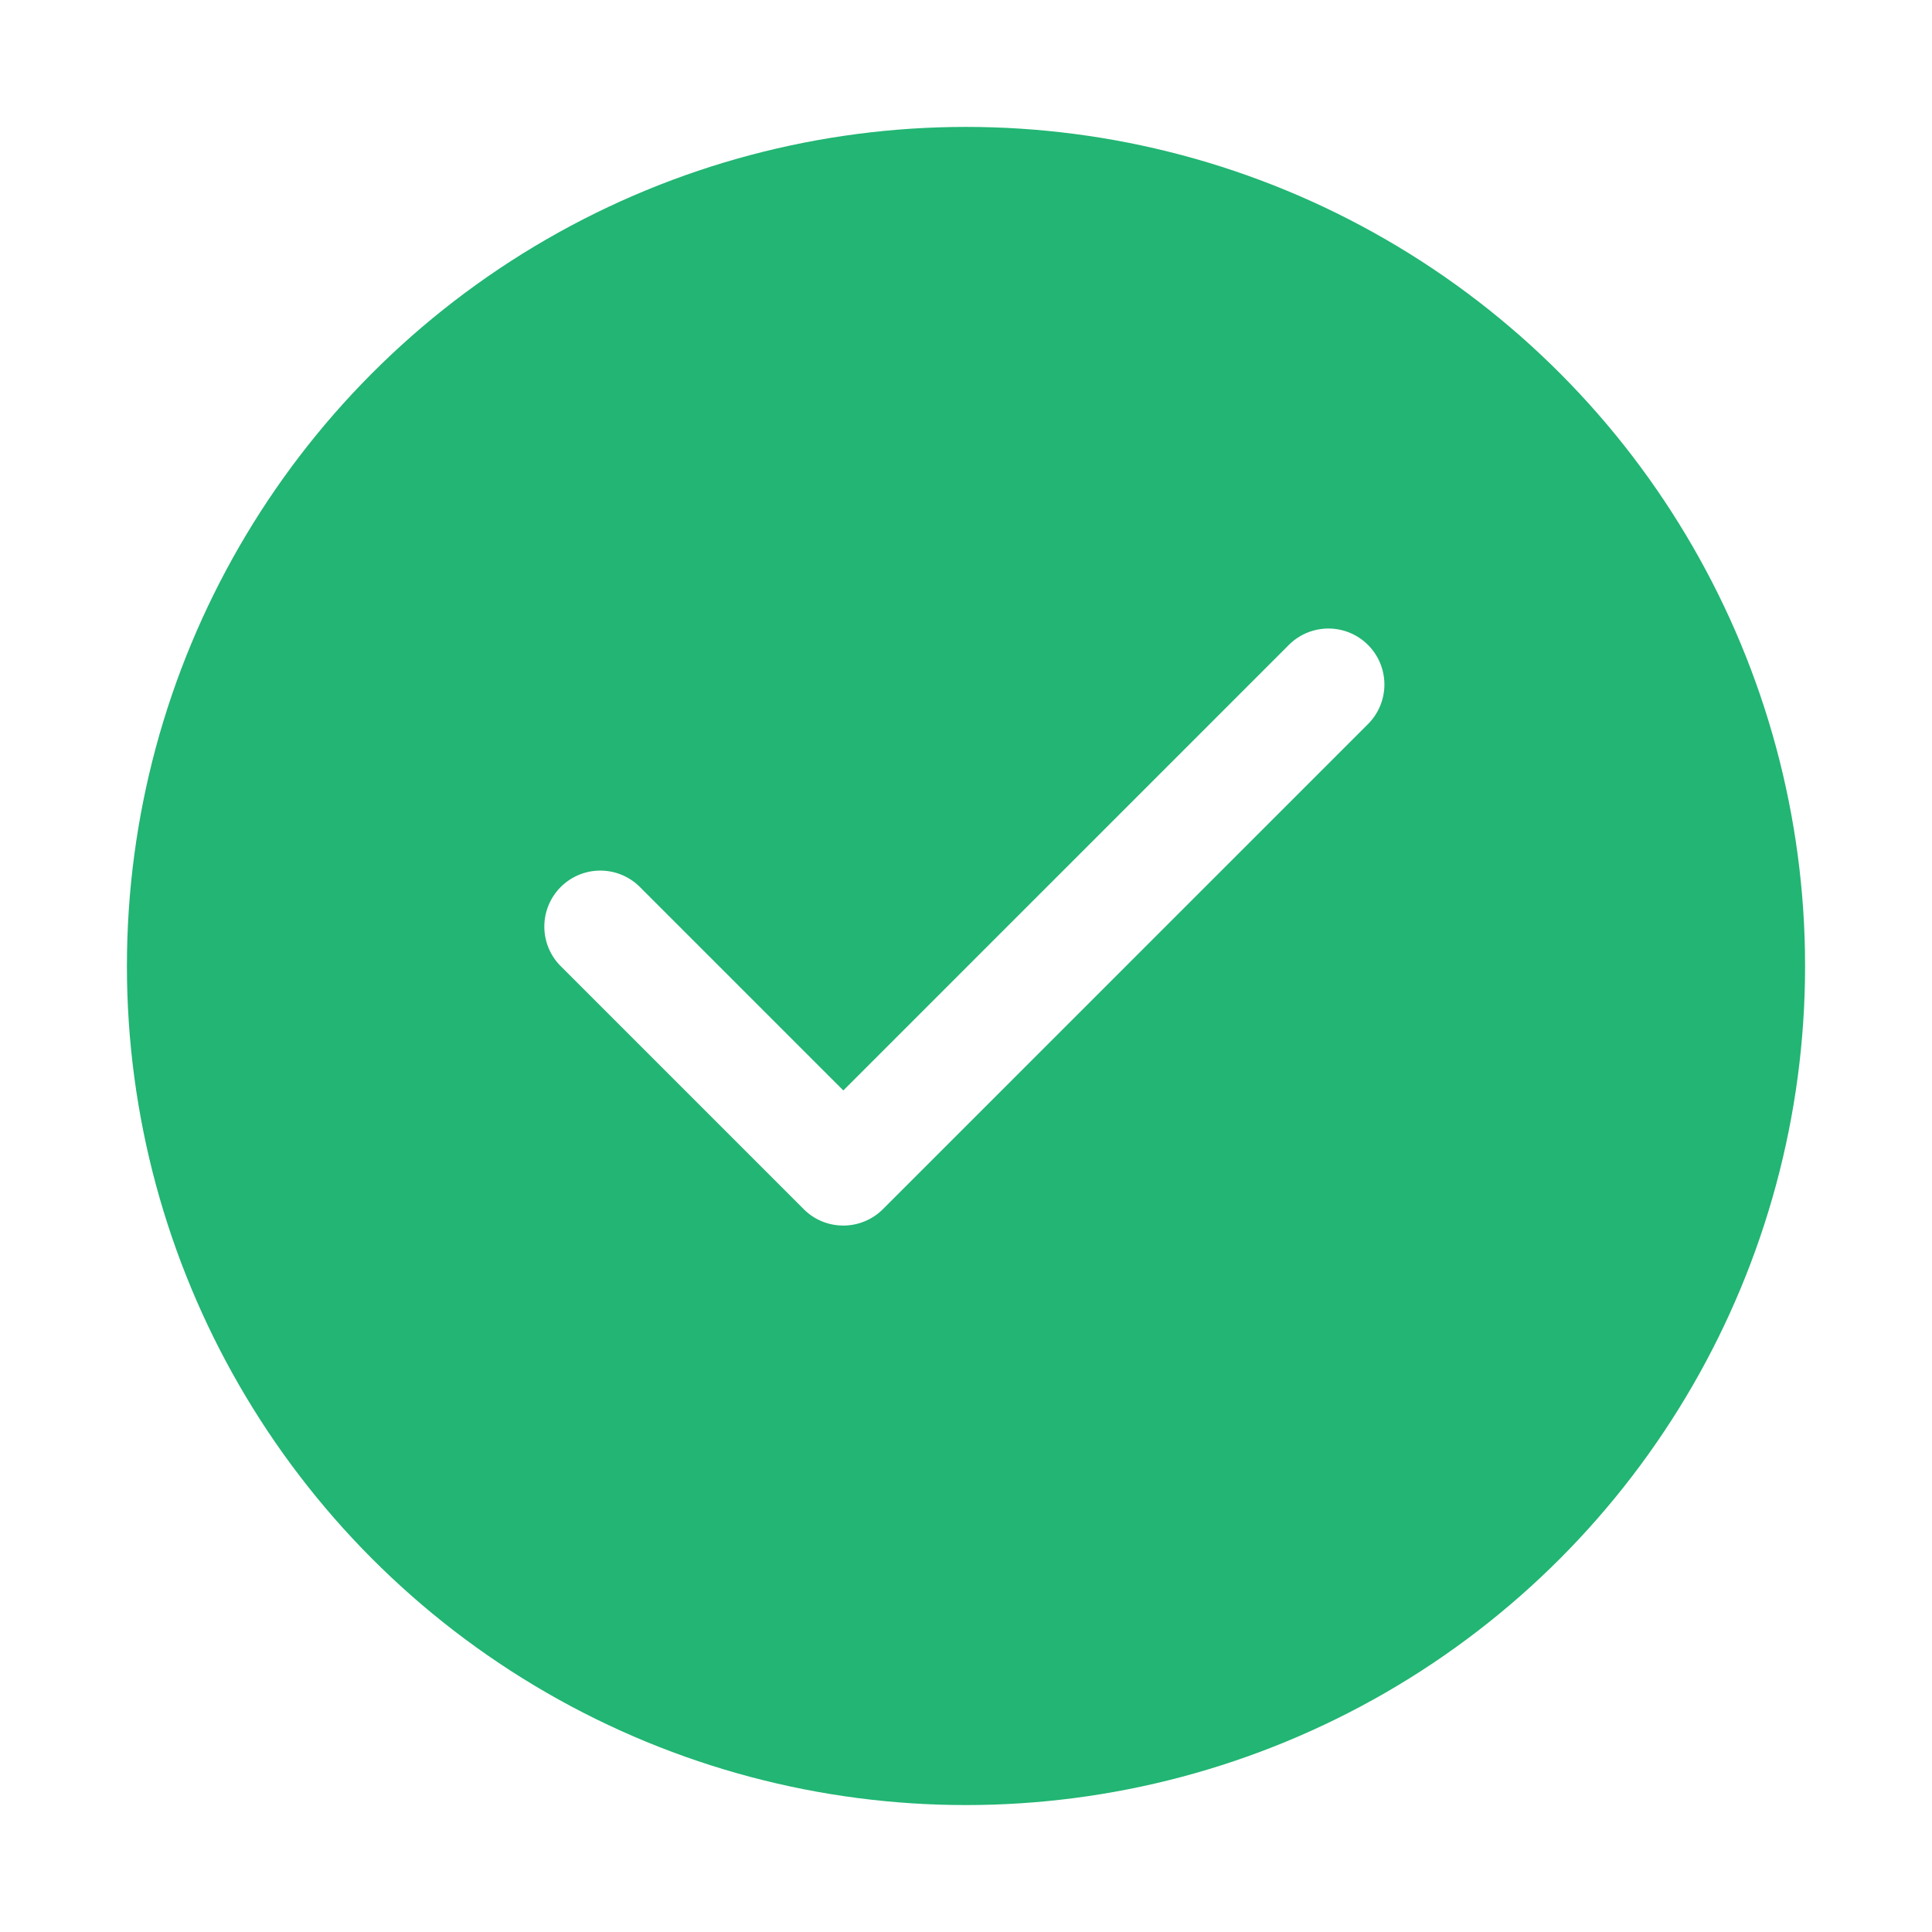 <svg xmlns="http://www.w3.org/2000/svg" xmlns:xlink="http://www.w3.org/1999/xlink" width="137" height="137" viewBox="0 0 137 137">
  <defs>
    <filter id="Ellipse_1466" x="0" y="0" width="137" height="137" filterUnits="userSpaceOnUse">
      <feOffset dy="3" input="SourceAlpha"/>
      <feGaussianBlur stdDeviation="3" result="blur"/>
      <feFlood flood-opacity="0.161"/>
      <feComposite operator="in" in2="blur"/>
      <feComposite in="SourceGraphic"/>
    </filter>
  </defs>
  <g id="Group_17159" data-name="Group 17159" transform="translate(-621 -139.521)">
    <g transform="matrix(1, 0, 0, 1, 621, 139.52)" filter="url(#Ellipse_1466)">
      <circle id="Ellipse_1466-2" data-name="Ellipse 1466" cx="59.5" cy="59.5" r="59.5" transform="translate(9 6)" fill="#22b573"/>
    </g>
    <path id="Path_15028" data-name="Path 15028" d="M167.833,212.981a3.937,3.937,0,0,1-2.8-1.163l-17.194-17.194a3.97,3.97,0,1,1,5.614-5.614l14.39,14.391,31.586-31.585a3.969,3.969,0,1,1,5.613,5.613l-34.39,34.39a3.975,3.975,0,0,1-2.814,1.163Zm0,0" transform="translate(512.958 13.444)" fill="#fff"/>
  </g>
</svg>
